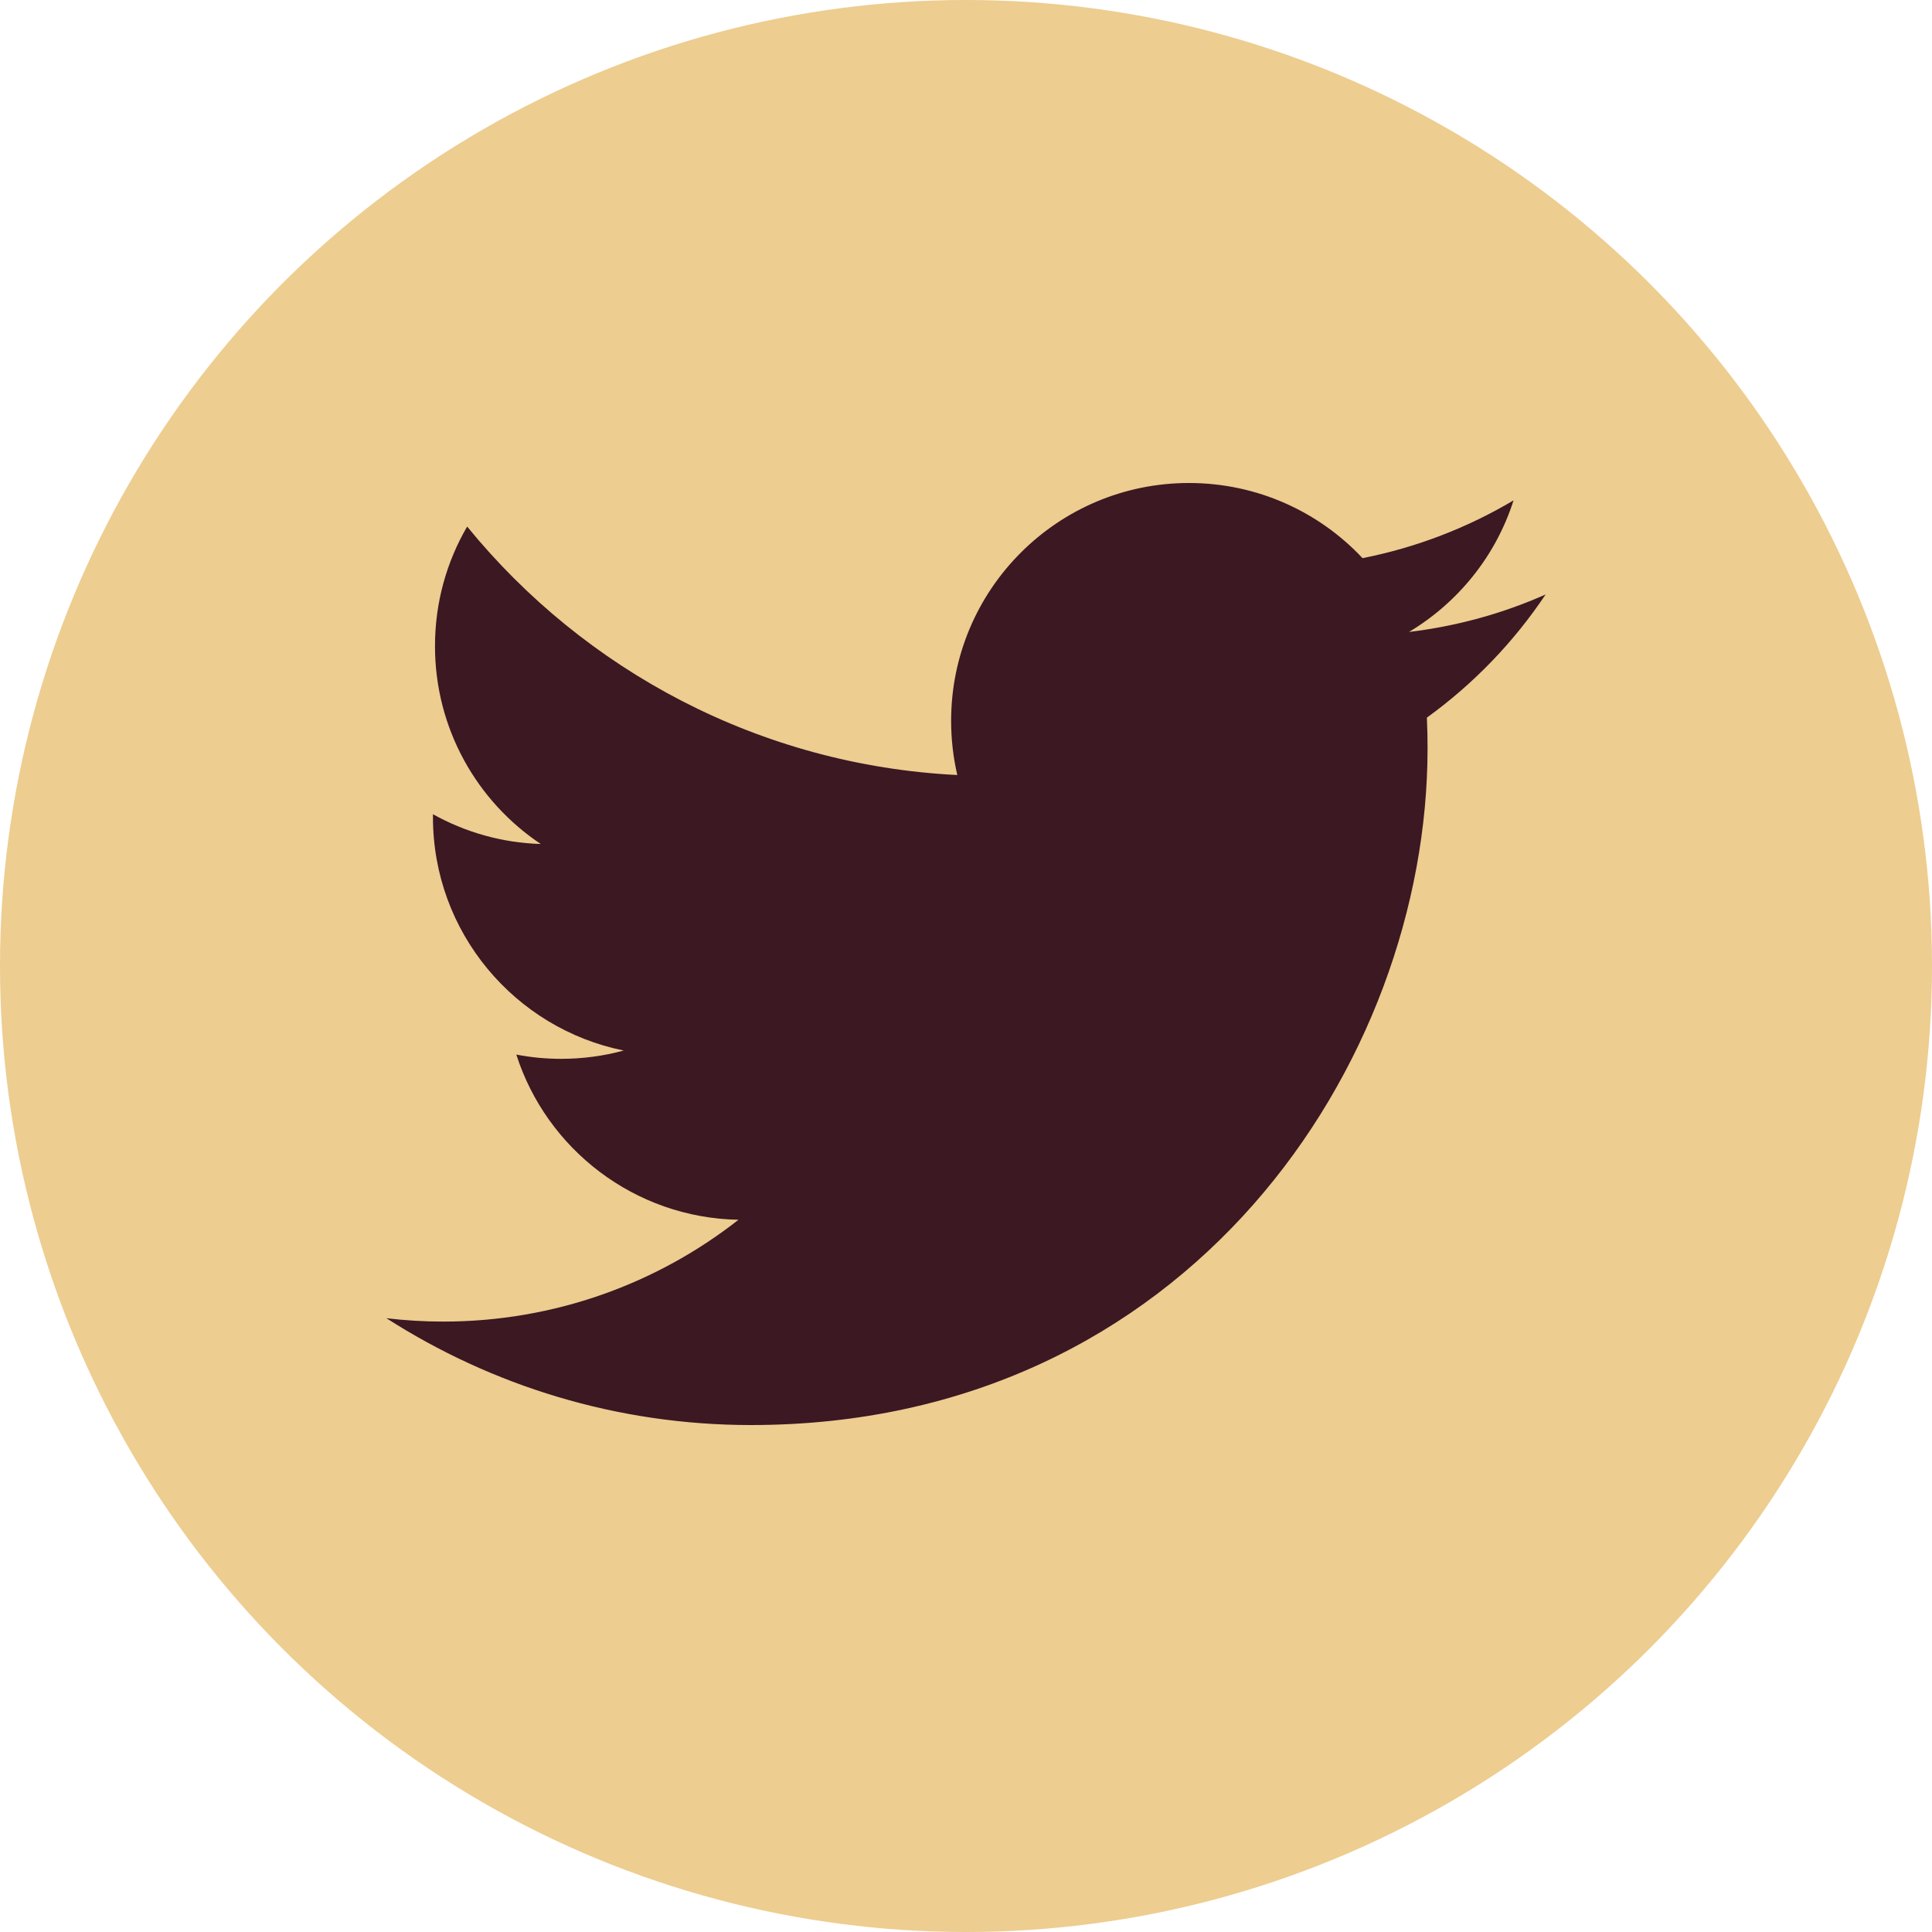 <svg width="20" height="20" viewBox="0 0 20 20" fill="none" xmlns="http://www.w3.org/2000/svg">
<circle cx="10" cy="10" r="10" fill="#EDCD90"/>
<path fill-rule="evenodd" clip-rule="evenodd" d="M16 6.154C15.559 6.35 15.084 6.482 14.586 6.542C15.095 6.237 15.485 5.755 15.668 5.18C15.193 5.462 14.666 5.667 14.105 5.778C13.656 5.299 13.016 5 12.308 5C10.949 5 9.846 6.102 9.846 7.462C9.846 7.655 9.868 7.843 9.91 8.023C7.864 7.921 6.05 6.94 4.836 5.451C4.624 5.814 4.503 6.237 4.503 6.688C4.503 7.542 4.937 8.296 5.598 8.737C5.194 8.725 4.815 8.614 4.482 8.429V8.46C4.482 9.653 5.331 10.648 6.457 10.875C6.251 10.931 6.033 10.961 5.809 10.961C5.65 10.961 5.495 10.946 5.345 10.917C5.658 11.895 6.568 12.607 7.645 12.627C6.803 13.287 5.741 13.681 4.588 13.681C4.388 13.681 4.192 13.669 4 13.646C5.09 14.344 6.383 14.752 7.774 14.752C12.302 14.752 14.778 11.001 14.778 7.748C14.778 7.641 14.776 7.535 14.771 7.429C15.252 7.081 15.67 6.648 16 6.154Z" fill="#3B1822"/>
</svg>
